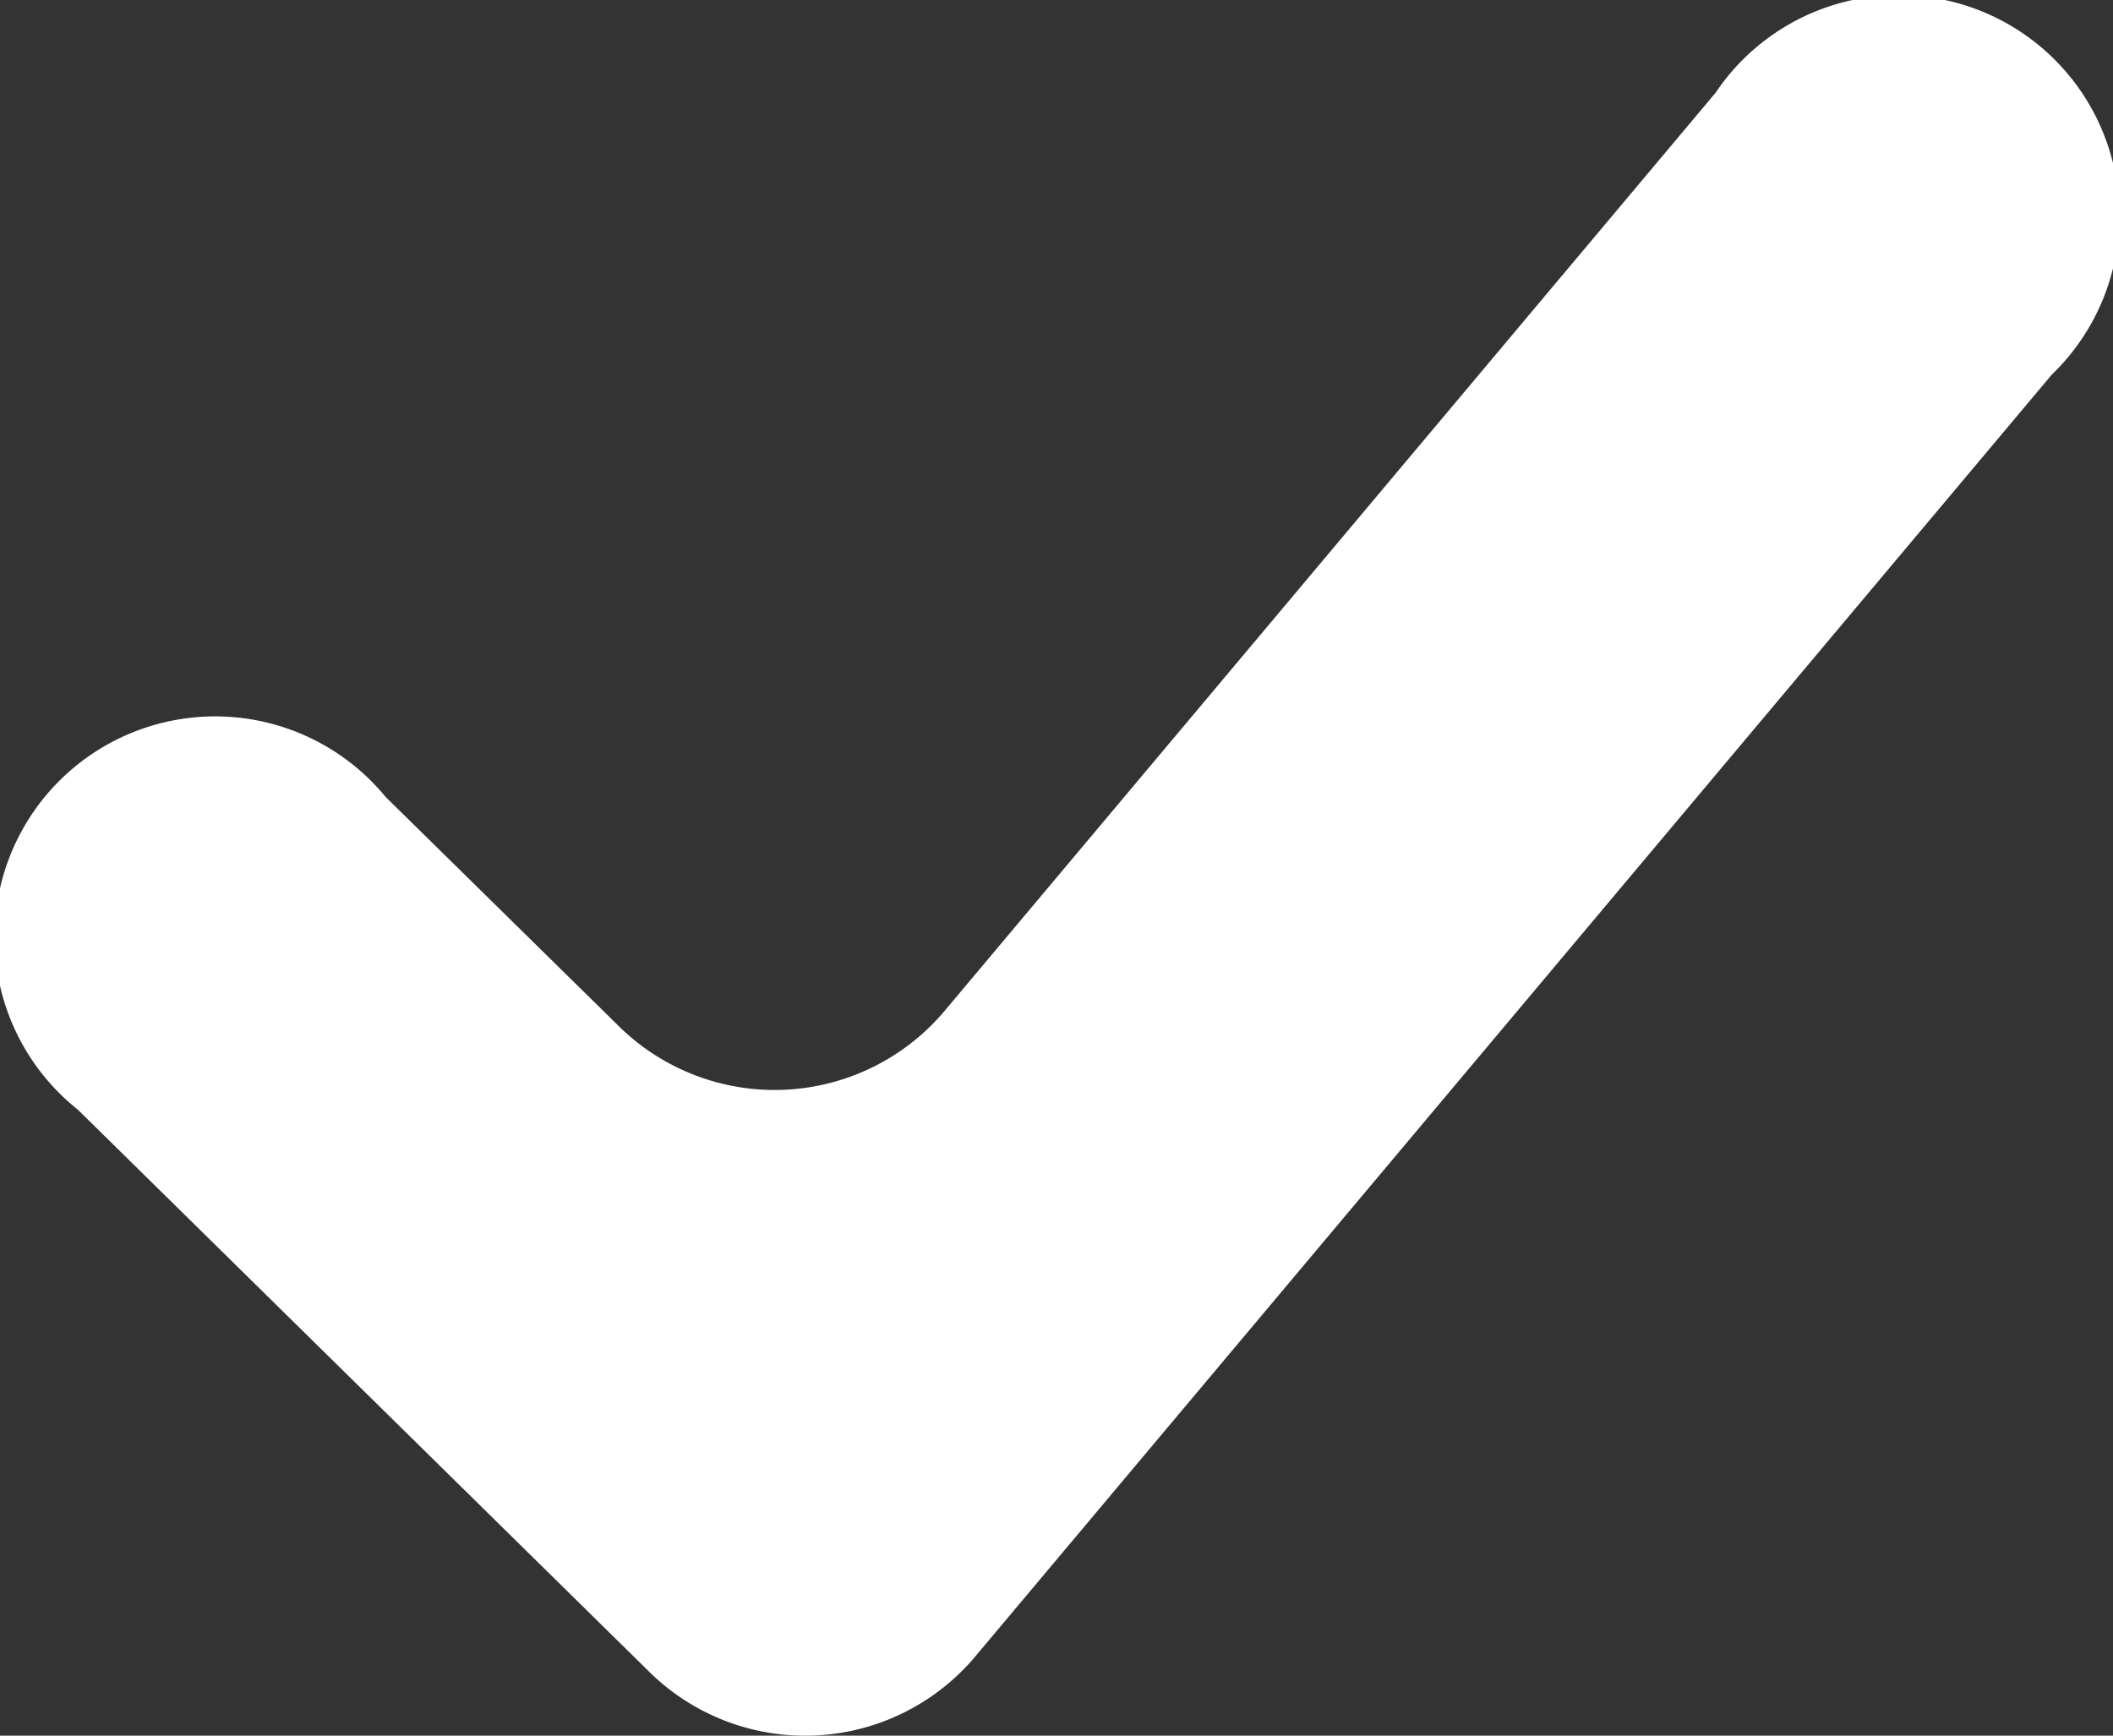 <svg xmlns="http://www.w3.org/2000/svg" width="18.303" height="15.035" viewBox="0 0 18.303 15.035">
  <rect x="0" y="0" width="18.303" height="15.035" fill="#333333" stroke="none"/>
  <path id="Path_18" data-name="Path 18" d="M1311.782,61.942a1.925,1.925,0,0,1-2.863.136l-4.93-4.85a1.911,1.911,0,1,1,2.666-2.709l2,1.966a1.925,1.925,0,0,0,2.862-.136l6.659-7.93a1.911,1.911,0,1,1,2.911,2.443Z" transform="translate(-1303.315 -47.616)" fill="#fff"/>
</svg>
